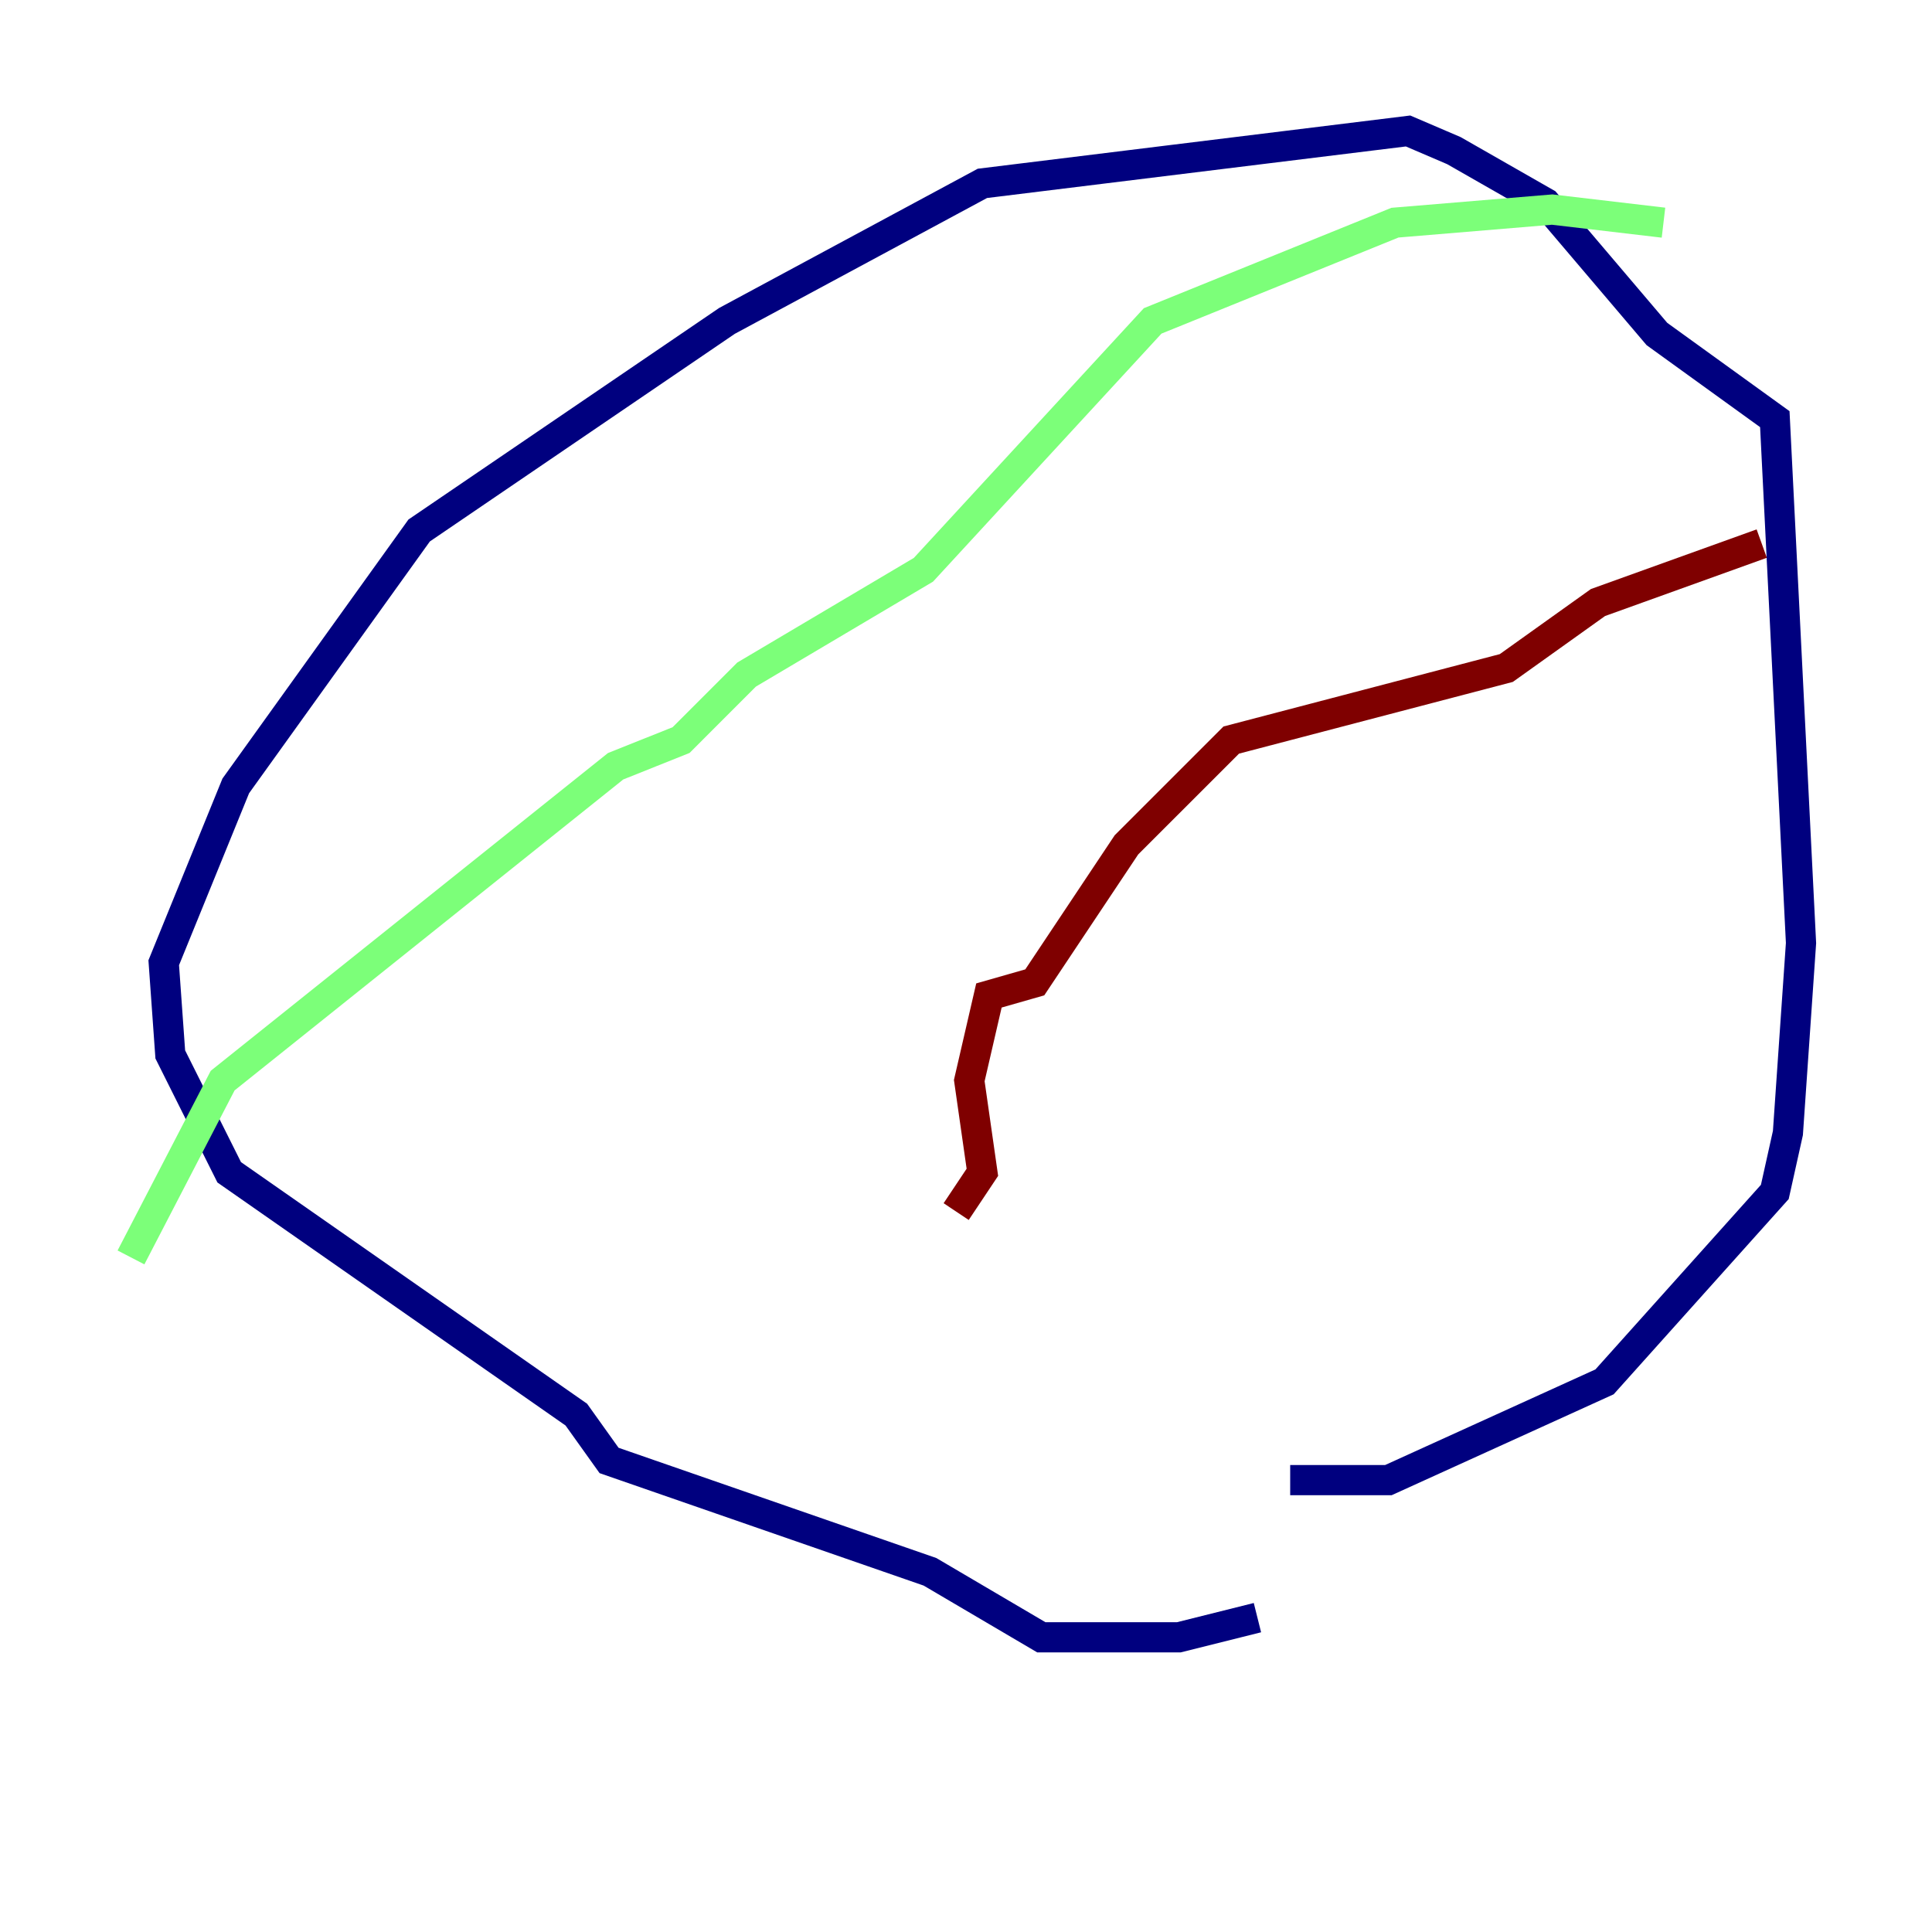 <?xml version="1.0" encoding="utf-8" ?>
<svg baseProfile="tiny" height="128" version="1.2" viewBox="0,0,128,128" width="128" xmlns="http://www.w3.org/2000/svg" xmlns:ev="http://www.w3.org/2001/xml-events" xmlns:xlink="http://www.w3.org/1999/xlink"><defs /><polyline fill="none" points="83.308,107.173 78.102,108.475 68.99,108.475 61.614,104.136 40.352,96.759 38.183,93.722 15.186,77.668 11.281,69.858 10.848,63.783 15.62,52.068 27.77,35.146 48.163,21.261 65.085,12.149 93.288,8.678 96.325,9.98 102.4,13.451 109.776,22.129 117.586,27.77 119.322,62.481 118.454,75.064 117.586,78.969 106.305,91.552 91.986,98.061 85.478,98.061" stroke="#00007f" stroke-width="2" /><polyline fill="none" points="110.21,14.752 102.834,13.885 92.42,14.752 76.366,21.261 61.18,37.749 49.464,44.691 45.125,49.031 40.786,50.766 14.752,71.593 8.678,83.308" stroke="#7cff79" stroke-width="2" /><polyline fill="none" points="116.719,36.014 105.871,39.919 99.797,44.258 81.573,49.031 74.63,55.973 68.556,65.085 65.519,65.953 64.217,71.593 65.085,77.668 63.349,80.271" stroke="#7f0000" stroke-width="2" /></svg>